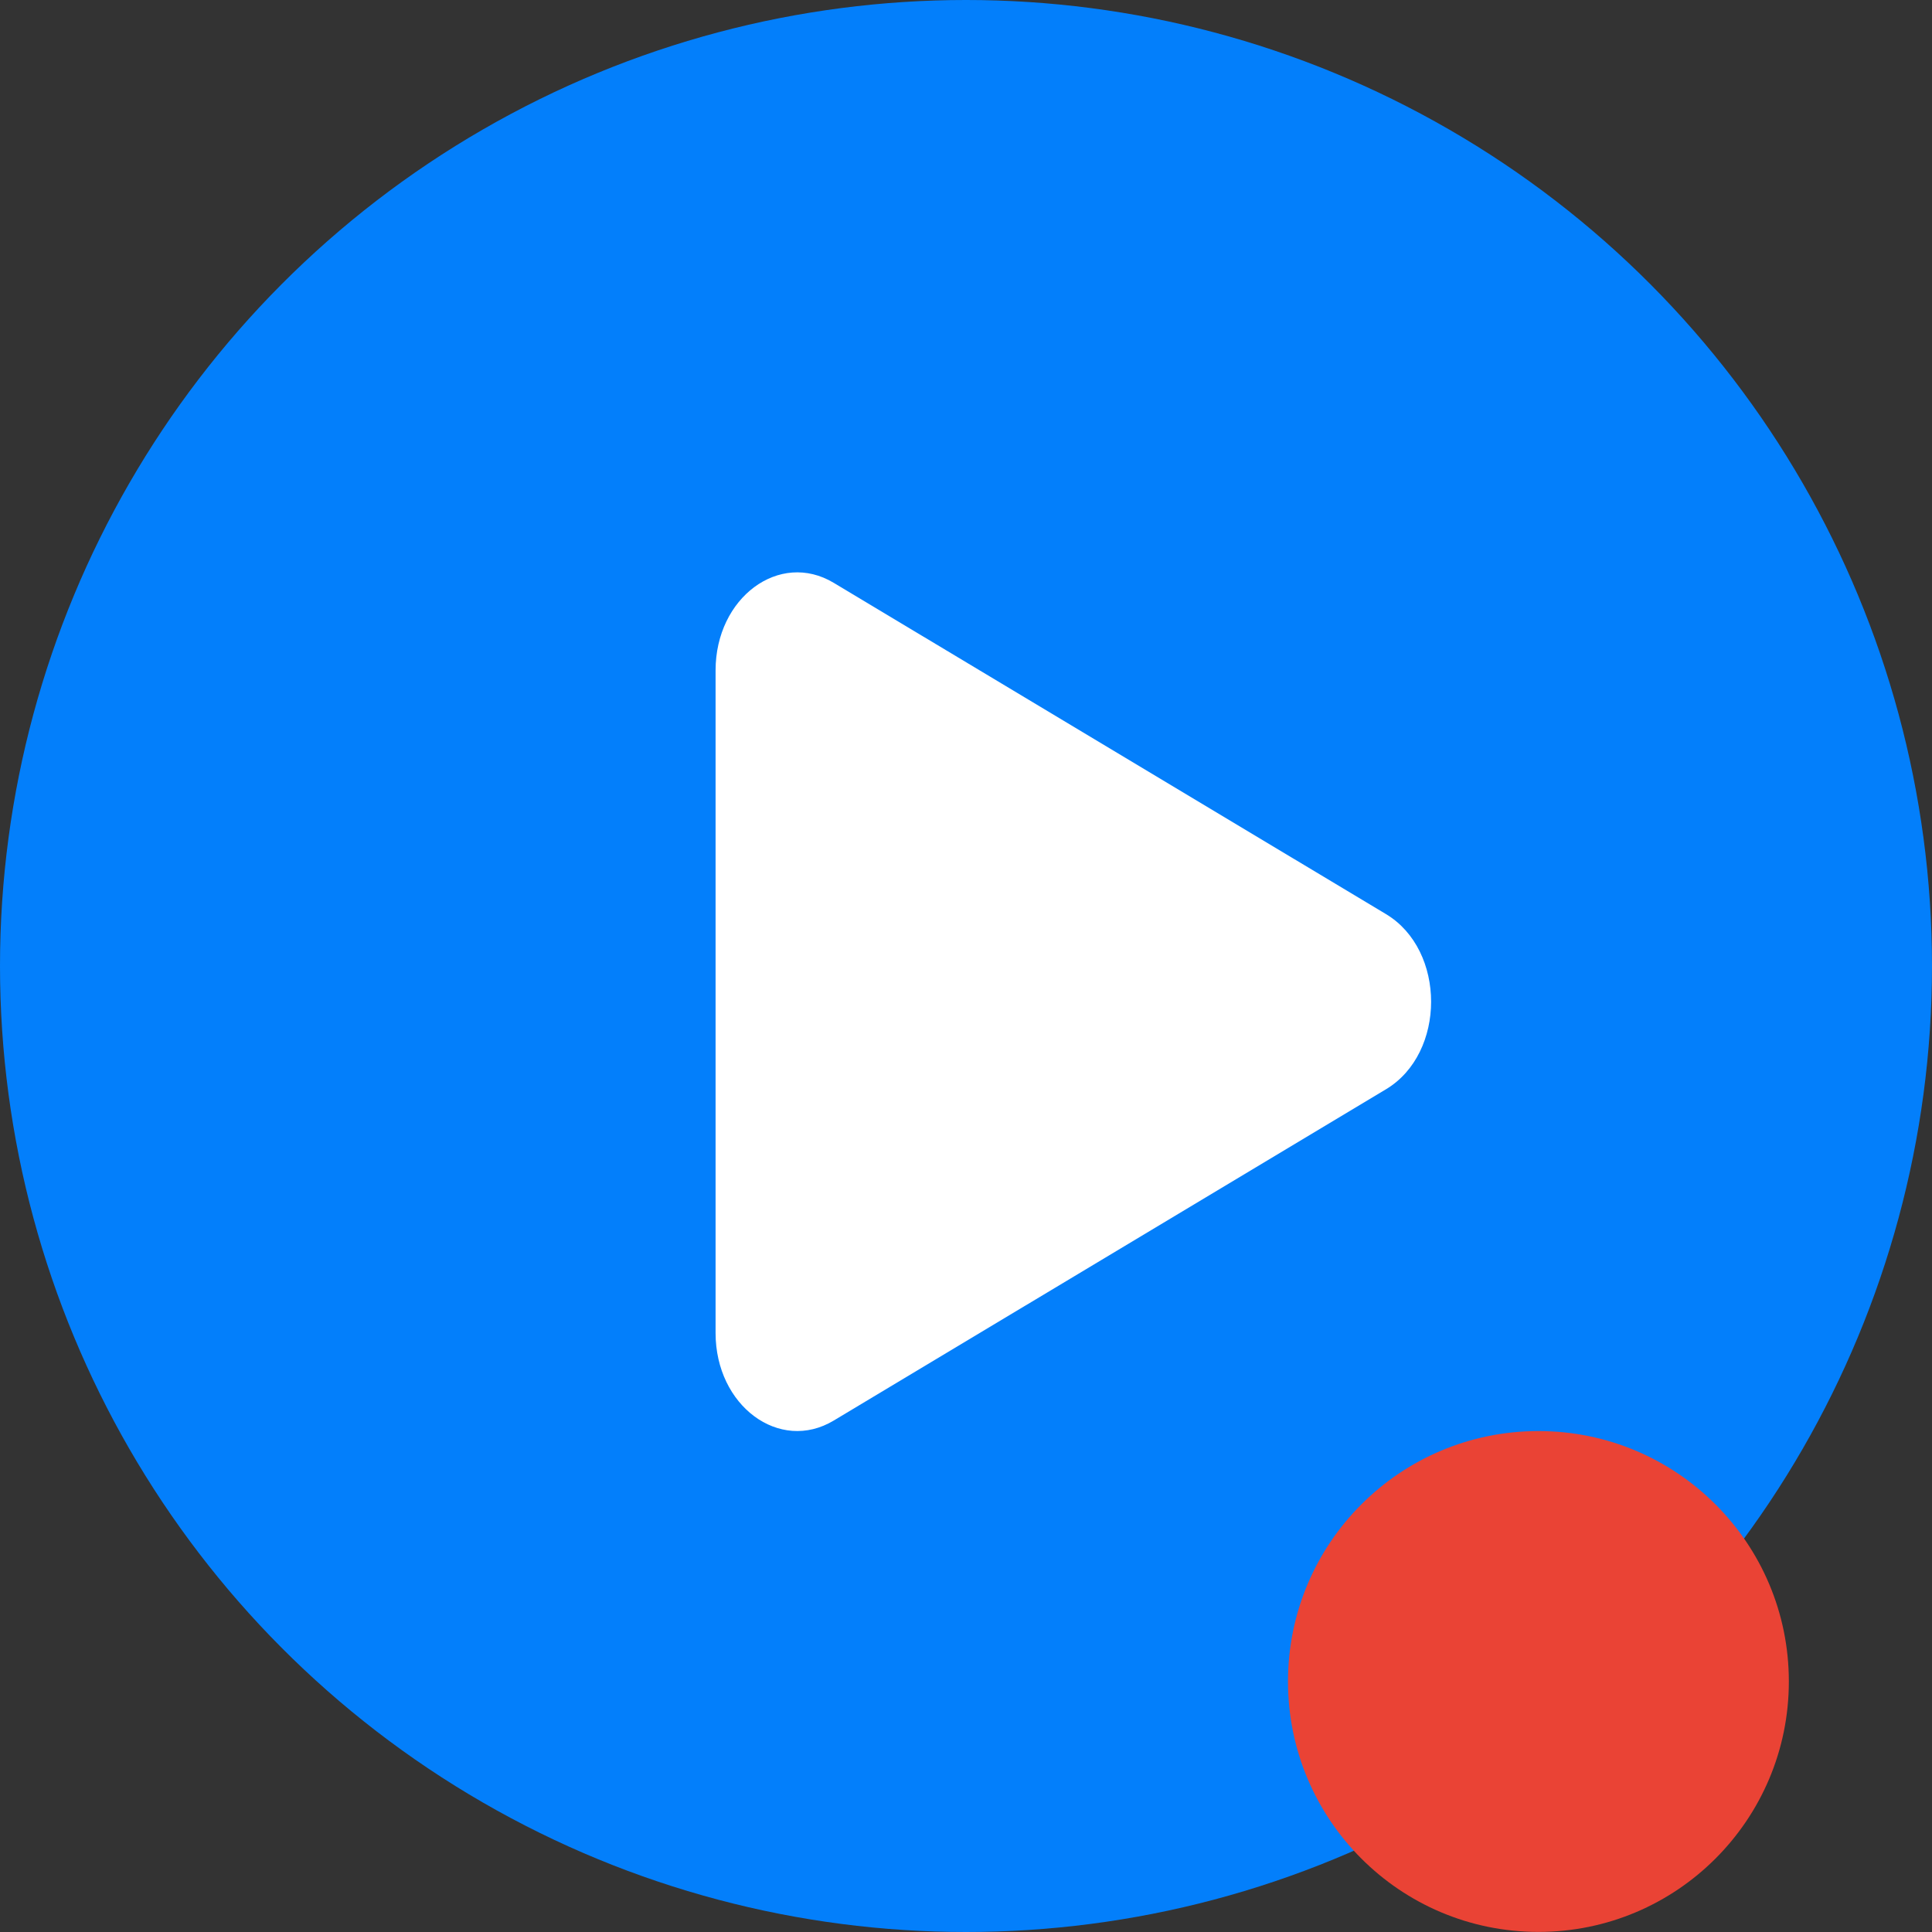 <svg width="21" height="21" viewBox="0 0 21 21" fill="none" xmlns="http://www.w3.org/2000/svg">
<rect x="0" y="0" width="21" height="21" fill="#333333" stroke="none"/>
<circle cx="10.5" cy="10.5" r="10.5" fill="#037FFB"/>
<path d="M15.065 11.84C15.719 11.448 15.719 10.328 15.065 9.936L9.062 6.335C8.472 5.981 7.778 6.496 7.778 7.287L7.778 14.489C7.778 15.28 8.472 15.795 9.062 15.441L15.065 11.84Z" fill="white"/>
<circle cx="16.722" cy="18.277" r="2.722" fill="#EA4335"/>
</svg>
